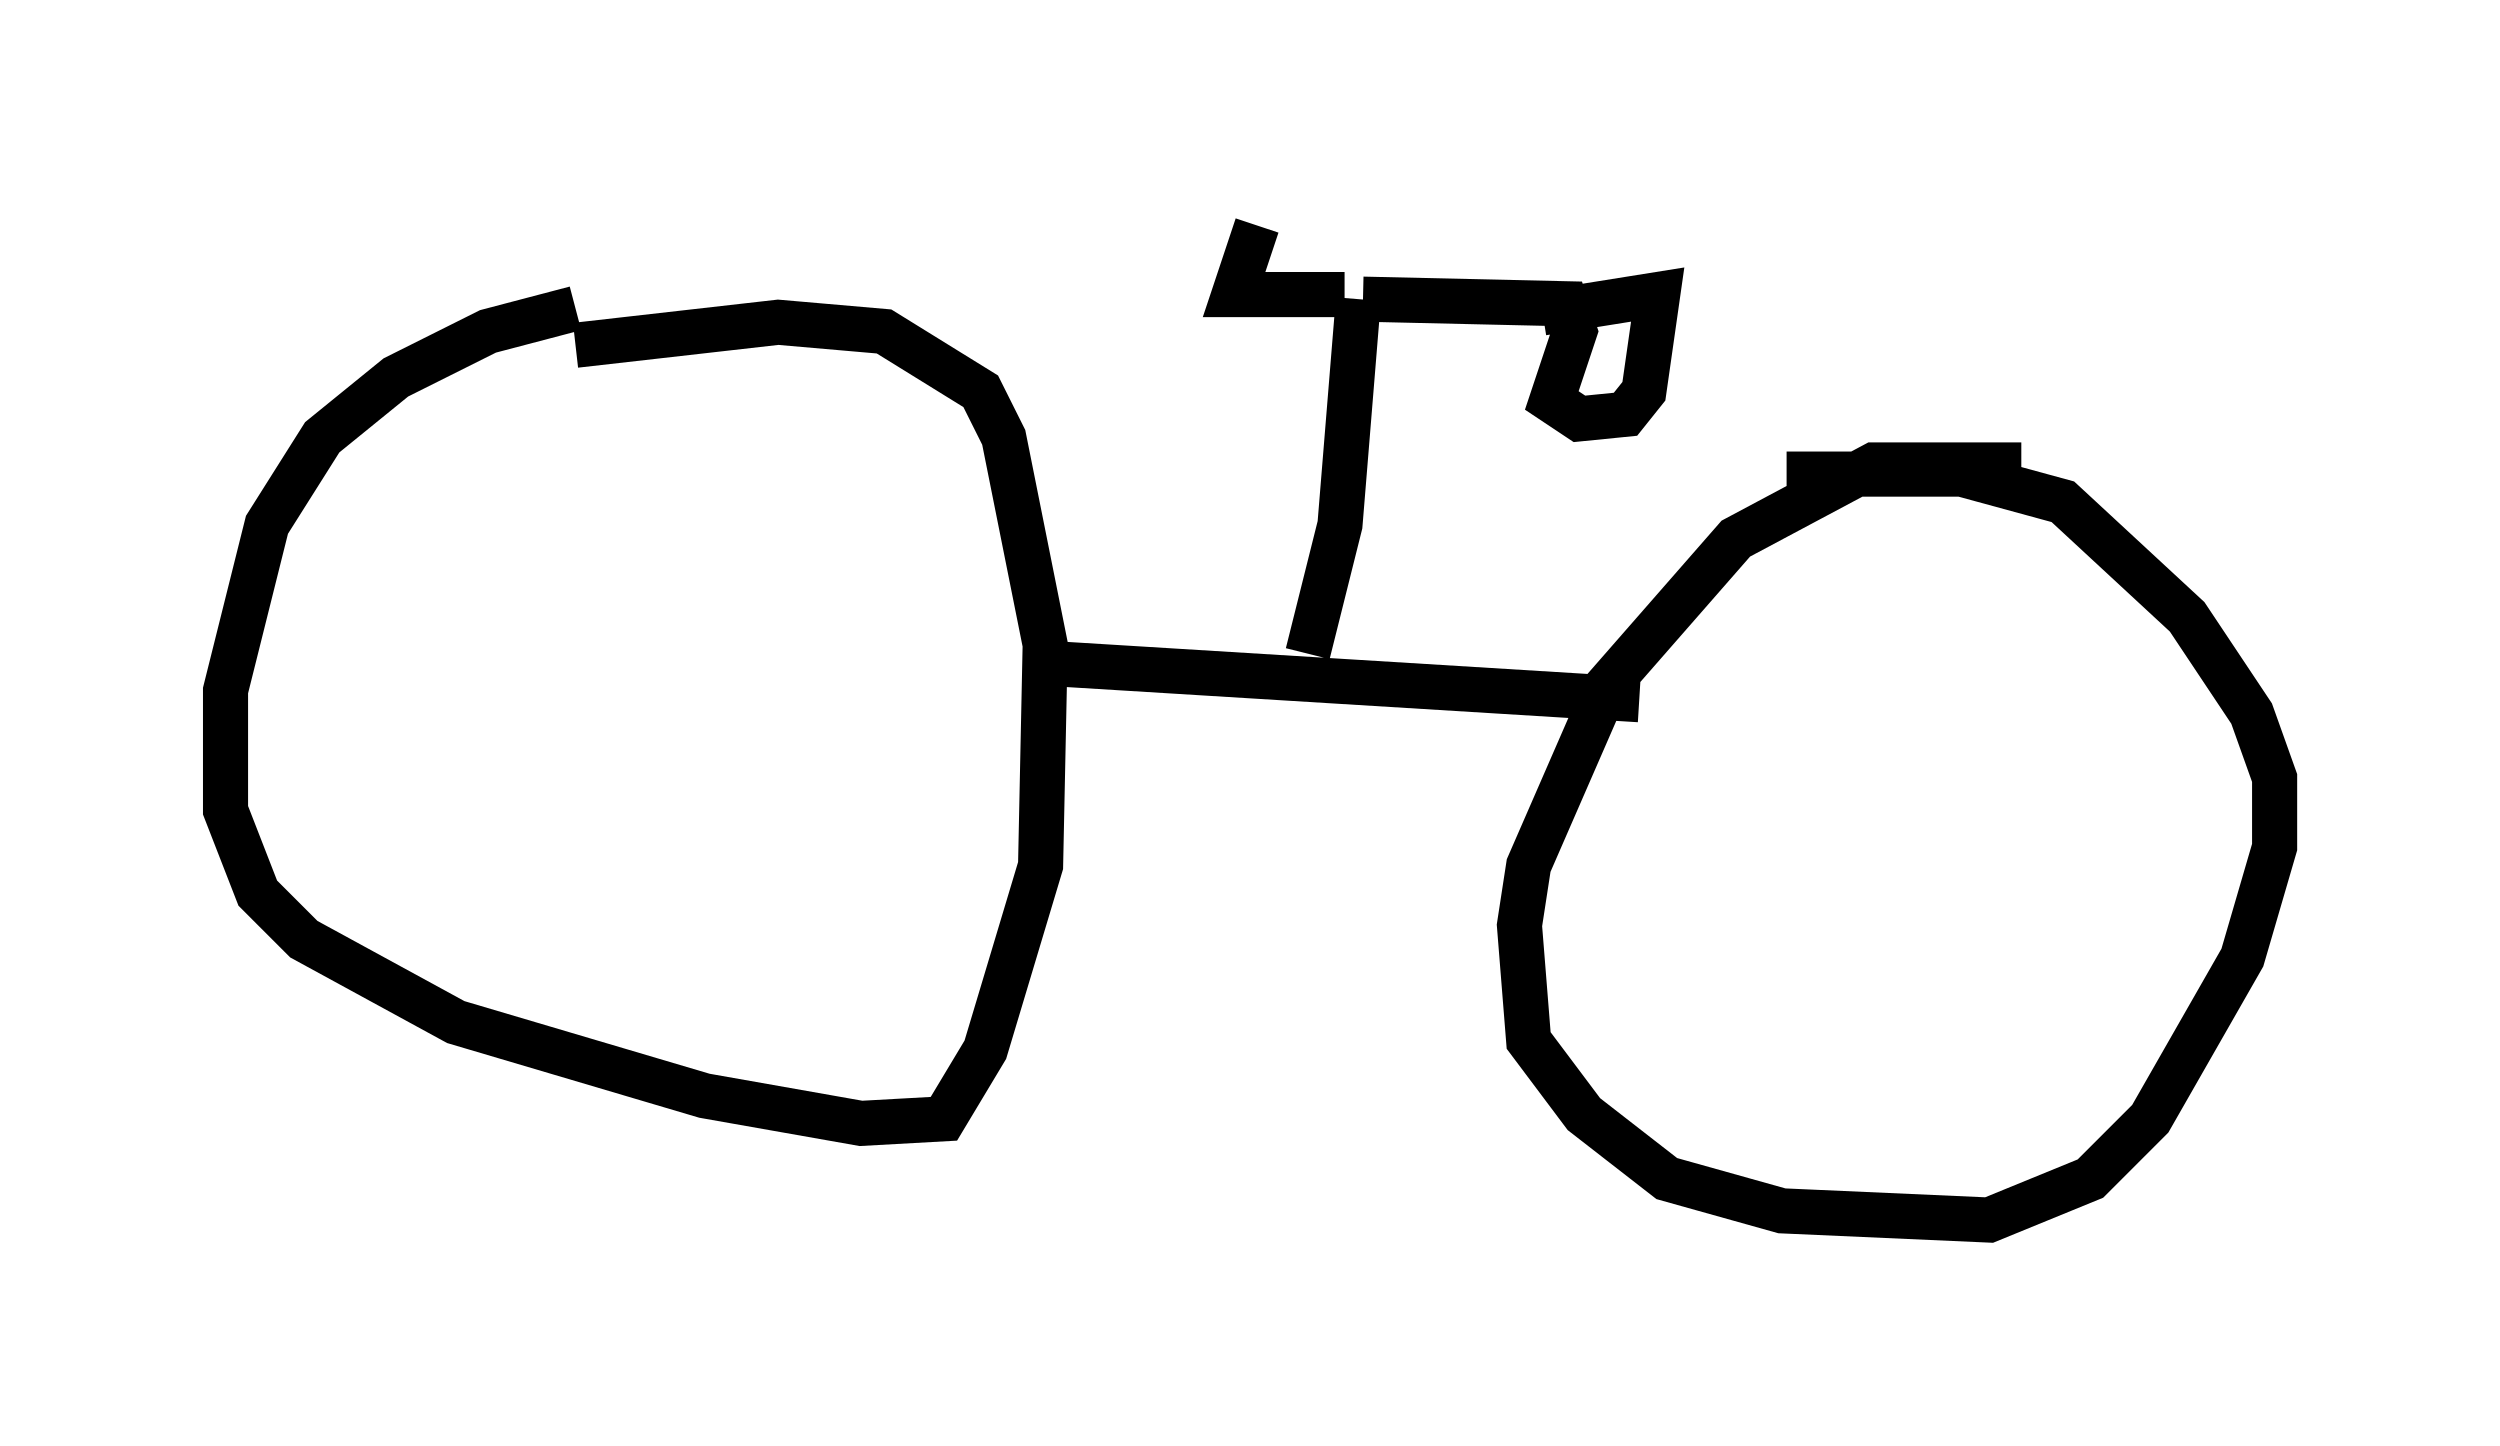 <?xml version="1.0" encoding="utf-8" ?>
<svg baseProfile="full" height="32.05" version="1.1" width="55.428" xmlns="http://www.w3.org/2000/svg" xmlns:ev="http://www.w3.org/2001/xml-events" xmlns:xlink="http://www.w3.org/1999/xlink"><defs /><rect fill="white" height="32.05" width="55.428" x="0" y="0" /><path d="M15.617, 6.735 m-2.858, 0.102 l-1.94, 0.51 -2.042, 1.021 l-1.633, 1.327 -1.225, 1.94 l-0.919, 3.675 0.0, 2.654 l0.715, 1.838 1.021, 1.021 l3.369, 1.838 5.513, 1.633 l3.471, 0.613 1.838, -0.102 l0.919, -1.531 1.225, -4.083 l0.102, -4.9 -0.919, -4.594 l-0.51, -1.021 -2.144, -1.327 l-2.348, -0.204 -4.492, 0.51 m32.055, 2.654 l-3.267, 0.0 -3.063, 1.633 l-2.858, 3.267 -1.735, 3.981 l-0.204, 1.327 0.204, 2.552 l1.225, 1.633 1.838, 1.429 l2.552, 0.715 4.594, 0.204 l2.246, -0.919 1.327, -1.327 l2.042, -3.573 0.715, -2.45 l0.0, -1.531 -0.51, -1.429 l-1.429, -2.144 -2.756, -2.552 l-2.246, -0.613 -3.879, 0.0 m-16.538, 4.185 l13.271, 0.817 m-7.35, -1.021 l0.715, -2.858 0.408, -5.002 m0.102, 0.0 l4.492, 0.102 0.204, 0.613 l-0.51, 1.531 0.613, 0.408 l1.021, -0.102 0.408, -0.51 l0.306, -2.144 -2.552, 0.408 m-4.39, -0.408 l-2.45, 0.0 0.51, -1.531 " fill="none" stroke="black" stroke-width="1" /></svg>